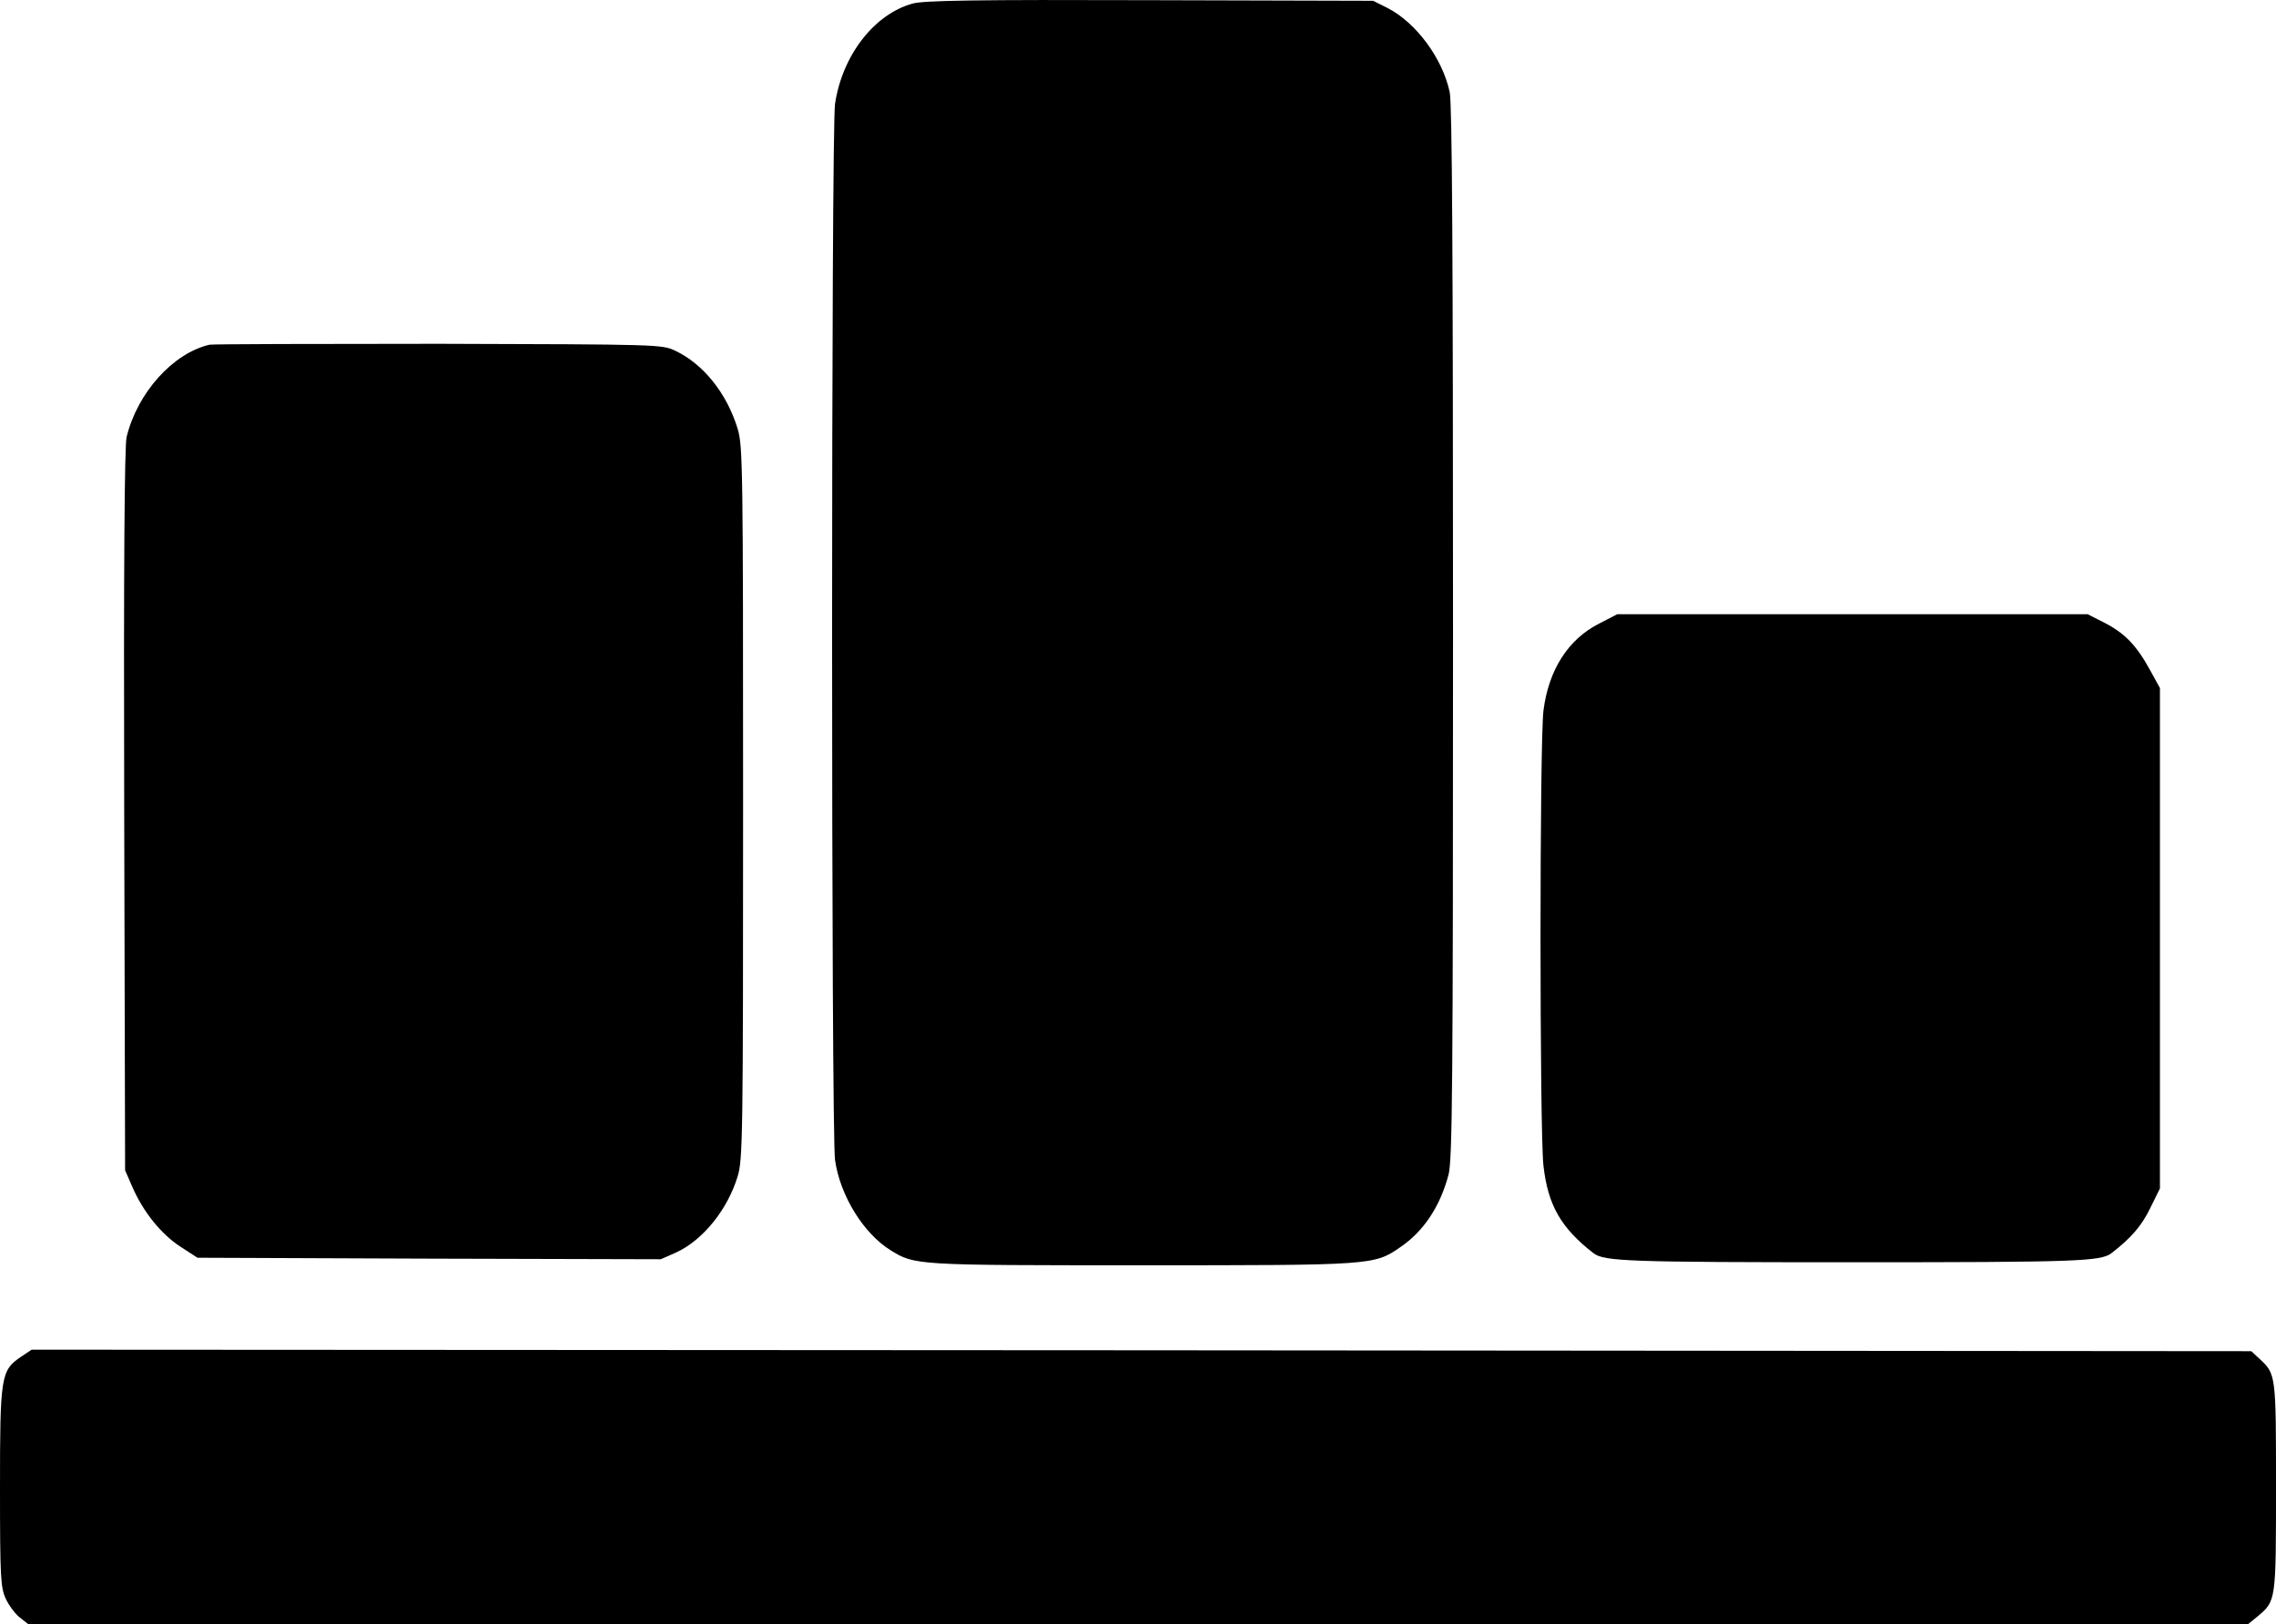 <svg xmlns="http://www.w3.org/2000/svg" version="1.0" preserveAspectRatio="xMidYMid meet" viewBox="9 41.24 755 538.76">

<g transform="translate(0,624) scale(0.1,-0.1)" fill="#000000" stroke="none">
<path d="M3118 5816 c-128 -35 -234 -172 -258 -333 -13 -90 -13 -3413 0 -3504 17 -118 94 -243 184 -299 81 -50 82 -50 831 -50 770 0 773 0 860 60 78 53 132 135 160 240 13 47 15 301 15 1797 0 1252 -3 1757 -11 1795 -24 112 -111 230 -206 279 l-48 24 -740 2 c-576 2 -750 -1 -787 -11z"/>
<path d="M785 4684 c-121 -28 -239 -159 -275 -306 -7 -29 -10 -427 -8 -1238 l3 -1195 24 -55 c36 -83 96 -157 159 -198 l57 -37 769 -3 768 -2 52 23 c88 41 169 141 203 252 17 57 18 125 18 1240 0 1115 -1 1183 -18 1240 -36 118 -114 215 -207 259 -44 21 -55 21 -785 23 -407 0 -749 -1 -760 -3z"/>
<path d="M5395 3759 c-103 -52 -168 -154 -185 -289 -13 -108 -13 -1394 0 -1510 15 -131 58 -206 166 -290 36 -27 113 -30 859 -30 746 0 823 3 859 30 66 51 100 91 128 148 l33 67 0 830 0 830 -33 60 c-45 82 -84 122 -150 156 l-57 29 -780 0 -780 0 -60 -31z"/>
<path d="M159 1326 c-66 -45 -69 -64 -69 -434 0 -297 2 -331 19 -368 10 -22 31 -50 46 -62 l28 -22 3683 0 3682 0 32 26 c60 51 60 50 60 429 0 373 0 374 -55 425 l-27 25 -3681 3 -3682 2 -36 -24z"/>
</g>
</svg>